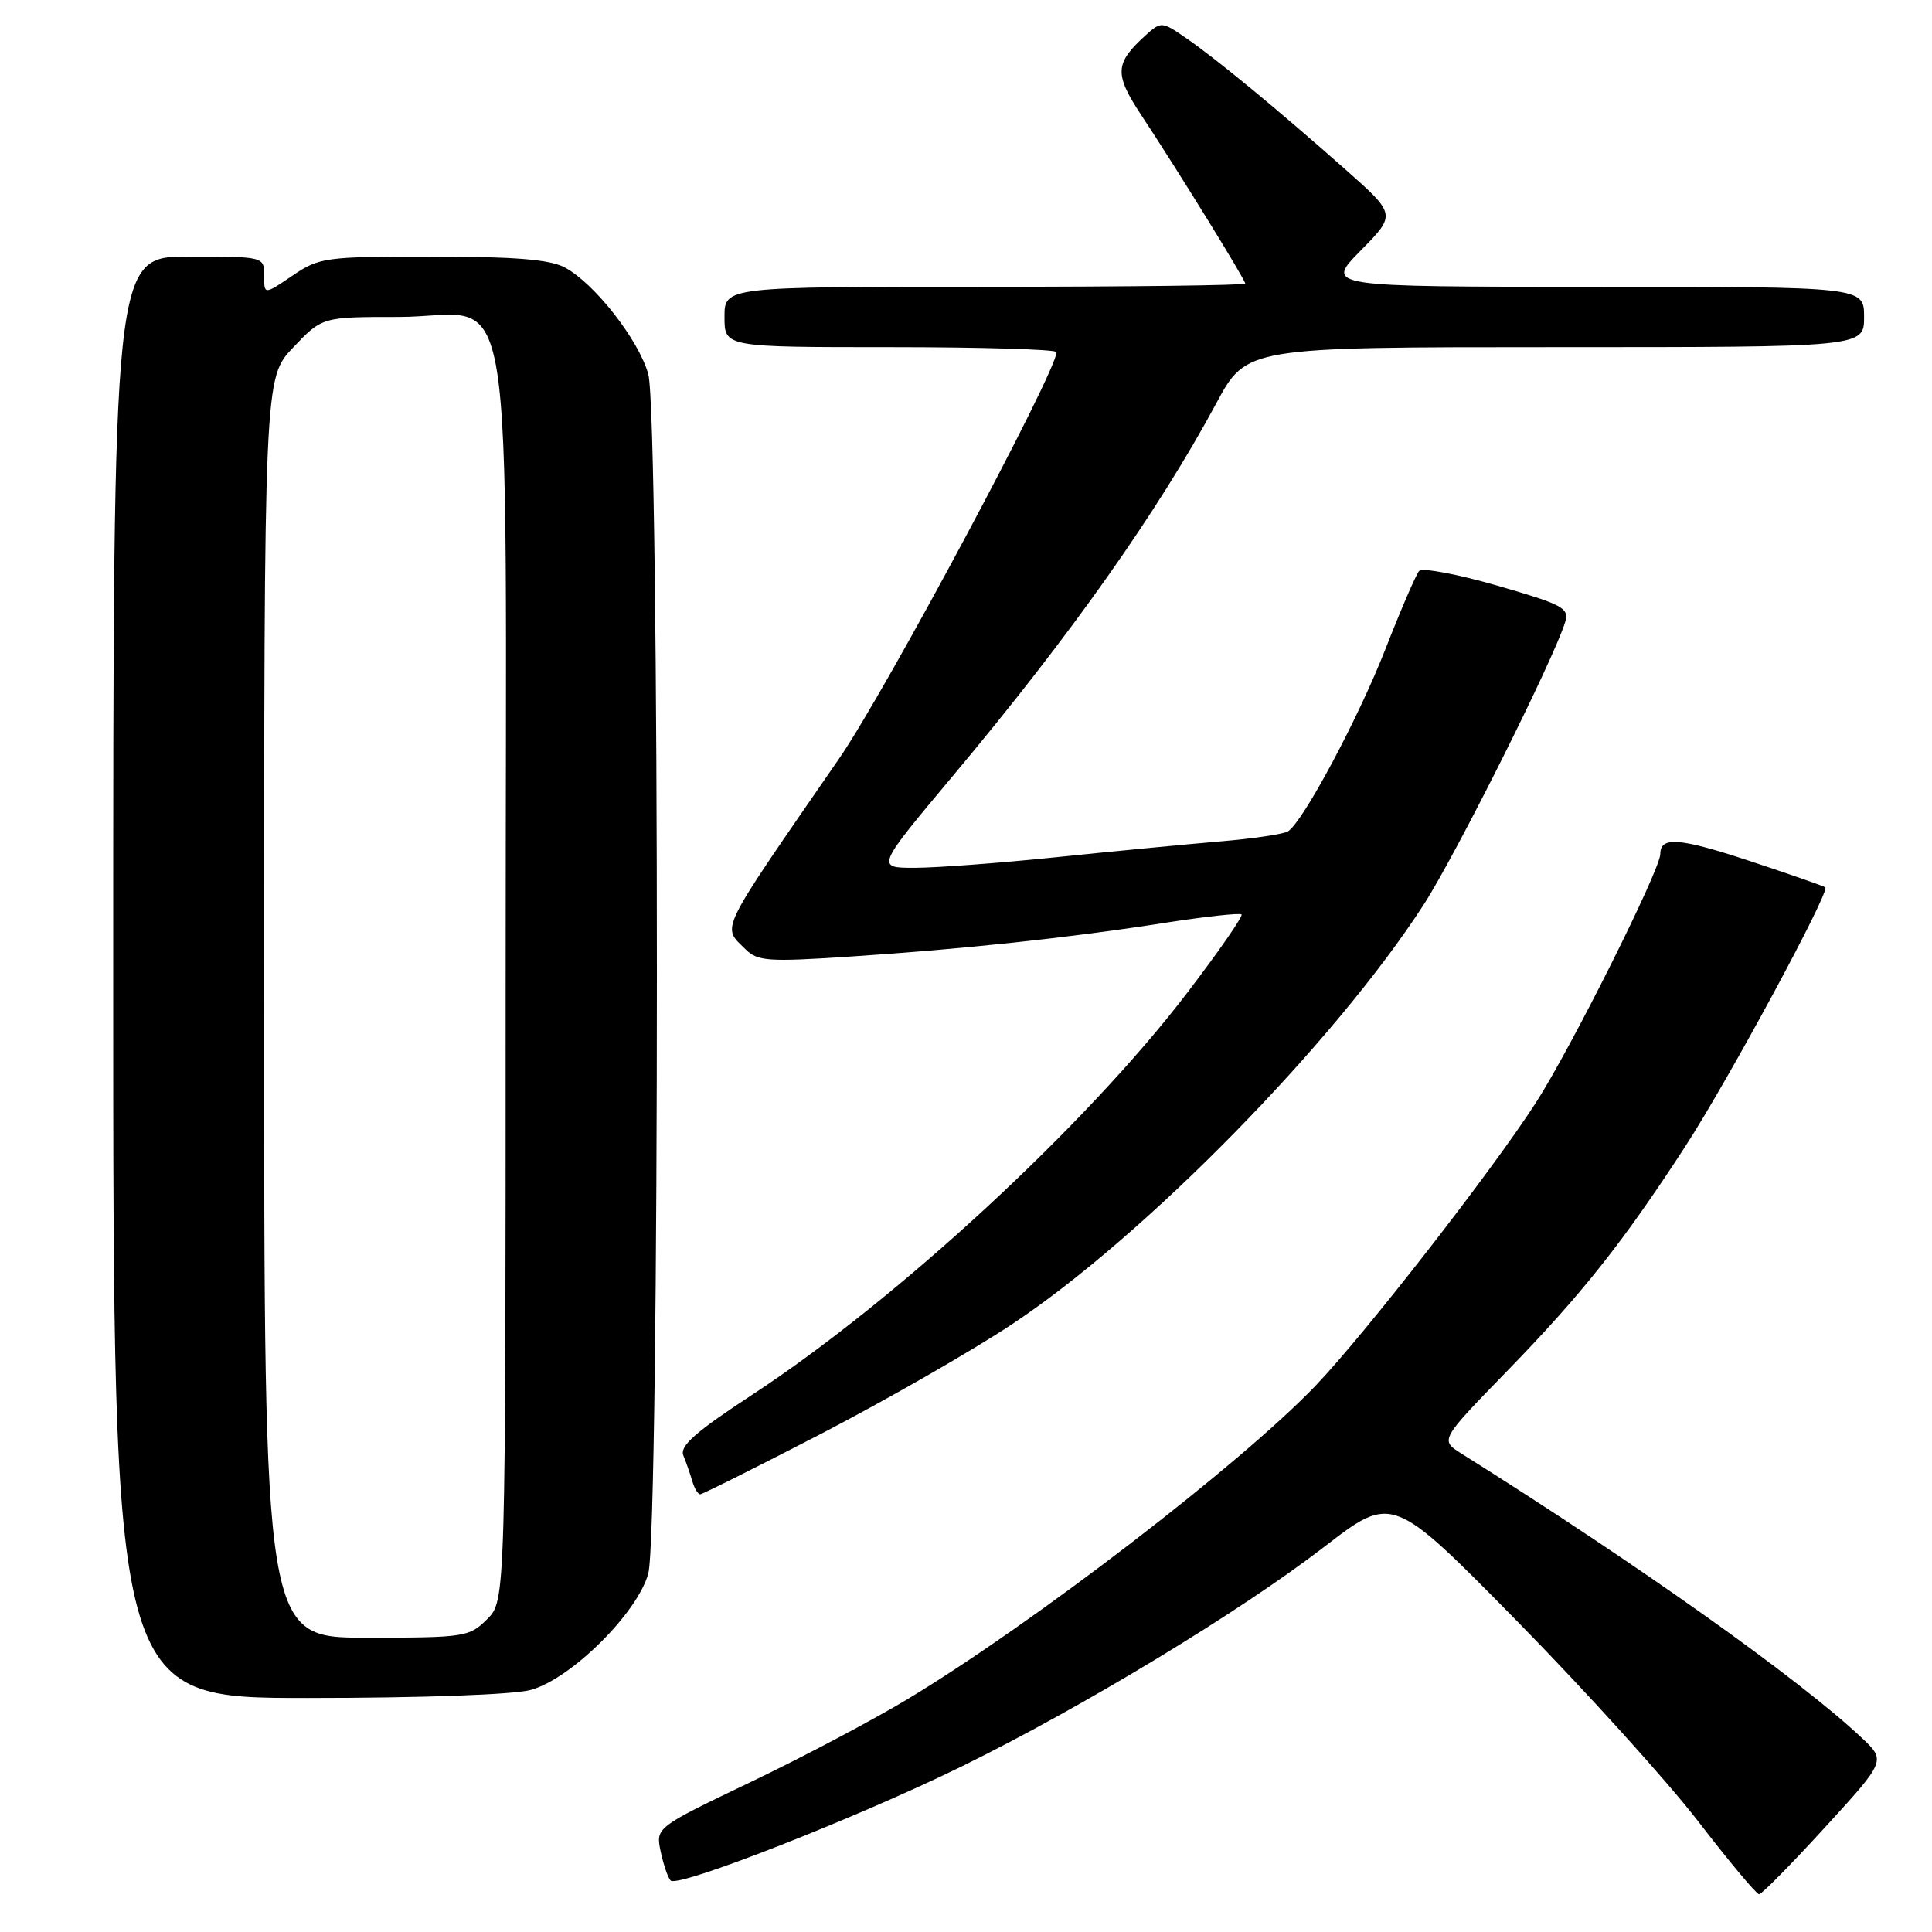 <?xml version="1.0" encoding="UTF-8" standalone="no"?>
<!DOCTYPE svg PUBLIC "-//W3C//DTD SVG 1.1//EN" "http://www.w3.org/Graphics/SVG/1.1/DTD/svg11.dtd" >
<svg xmlns="http://www.w3.org/2000/svg" xmlns:xlink="http://www.w3.org/1999/xlink" version="1.1" viewBox="0 0 256 256">
 <g >
 <path fill="currentColor"
d=" M 241.81 242.15 C 249.90 233.30 249.90 233.30 246.70 230.28 C 238.36 222.43 216.96 207.24 193.65 192.61 C 190.80 190.82 190.80 190.82 199.71 181.66 C 209.59 171.50 215.02 164.66 223.25 152.00 C 228.93 143.27 242.52 118.14 241.86 117.58 C 241.66 117.41 237.12 115.83 231.77 114.06 C 222.52 111.01 220.00 110.81 220.00 113.16 C 220.00 115.24 208.14 138.94 203.50 146.13 C 197.64 155.22 180.89 176.73 174.35 183.58 C 164.44 193.95 137.06 215.00 120.35 225.09 C 115.74 227.87 106.33 232.85 99.43 236.15 C 86.88 242.16 86.88 242.16 87.54 245.33 C 87.91 247.07 88.50 248.81 88.86 249.18 C 89.80 250.19 113.53 240.88 127.45 234.05 C 143.41 226.22 164.37 213.52 175.50 204.94 C 184.50 198.01 184.50 198.01 201.00 214.79 C 210.07 224.02 220.86 235.95 224.98 241.29 C 229.09 246.63 232.74 251.00 233.09 251.00 C 233.43 251.00 237.36 247.02 241.81 242.15 Z  M 70.35 223.92 C 75.68 222.44 84.48 213.72 85.90 208.50 C 87.42 202.93 87.42 55.05 85.90 49.58 C 84.64 45.03 78.71 37.47 74.80 35.42 C 72.82 34.38 68.13 34.00 57.28 34.00 C 43.07 34.00 42.31 34.10 38.73 36.54 C 35.00 39.07 35.00 39.07 35.00 36.54 C 35.00 34.00 35.00 34.00 25.00 34.00 C 15.00 34.00 15.00 34.00 15.00 129.50 C 15.00 225.00 15.00 225.00 40.75 224.99 C 55.93 224.99 68.08 224.55 70.35 223.92 Z  M 108.91 189.93 C 117.48 185.48 128.85 178.96 134.17 175.42 C 151.65 163.81 176.84 138.13 188.63 119.90 C 192.88 113.33 205.89 87.34 207.39 82.44 C 207.96 80.57 207.11 80.12 198.40 77.60 C 193.11 76.07 188.45 75.20 188.04 75.66 C 187.63 76.12 185.62 80.78 183.58 86.00 C 179.98 95.20 172.71 108.81 170.67 110.16 C 170.12 110.52 166.03 111.13 161.59 111.50 C 157.14 111.88 147.43 112.81 140.00 113.58 C 132.57 114.35 124.15 114.98 121.27 114.99 C 116.05 115.00 116.05 115.00 126.31 102.75 C 141.84 84.21 153.35 67.93 161.17 53.43 C 165.17 46.00 165.17 46.00 206.09 46.00 C 247.00 46.00 247.00 46.00 247.00 42.00 C 247.00 38.00 247.00 38.00 211.29 38.00 C 175.58 38.00 175.58 38.00 180.29 33.21 C 185.01 28.42 185.01 28.42 178.26 22.44 C 169.29 14.50 161.25 7.87 157.20 5.07 C 153.98 2.84 153.84 2.83 151.85 4.63 C 147.68 8.41 147.61 9.77 151.27 15.32 C 156.11 22.65 165.00 37.06 165.00 37.57 C 165.00 37.81 149.47 38.00 130.50 38.00 C 96.00 38.00 96.00 38.00 96.00 42.00 C 96.00 46.00 96.00 46.00 118.00 46.00 C 130.10 46.00 140.00 46.30 140.00 46.66 C 140.00 49.24 117.35 91.59 111.20 100.50 C 94.95 124.06 95.64 122.64 98.77 125.77 C 100.37 127.37 101.76 127.47 112.52 126.76 C 127.50 125.78 141.64 124.27 154.30 122.29 C 159.69 121.45 164.28 120.95 164.51 121.17 C 164.73 121.40 161.50 126.07 157.32 131.54 C 143.97 149.04 118.90 172.21 99.69 184.80 C 92.12 189.76 90.03 191.61 90.55 192.87 C 90.92 193.76 91.45 195.29 91.73 196.25 C 92.01 197.21 92.48 198.00 92.78 198.00 C 93.07 198.00 100.33 194.37 108.91 189.93 Z  M 35.00 133.54 C 35.00 50.08 35.00 50.08 38.85 46.04 C 42.69 42.00 42.69 42.00 52.77 42.00 C 68.65 42.00 67.00 31.82 67.00 129.68 C 67.00 212.09 67.00 212.09 64.55 214.55 C 62.18 216.91 61.59 217.00 48.55 217.00 C 35.00 217.00 35.00 217.00 35.00 133.54 Z "/>
</g>
</svg>